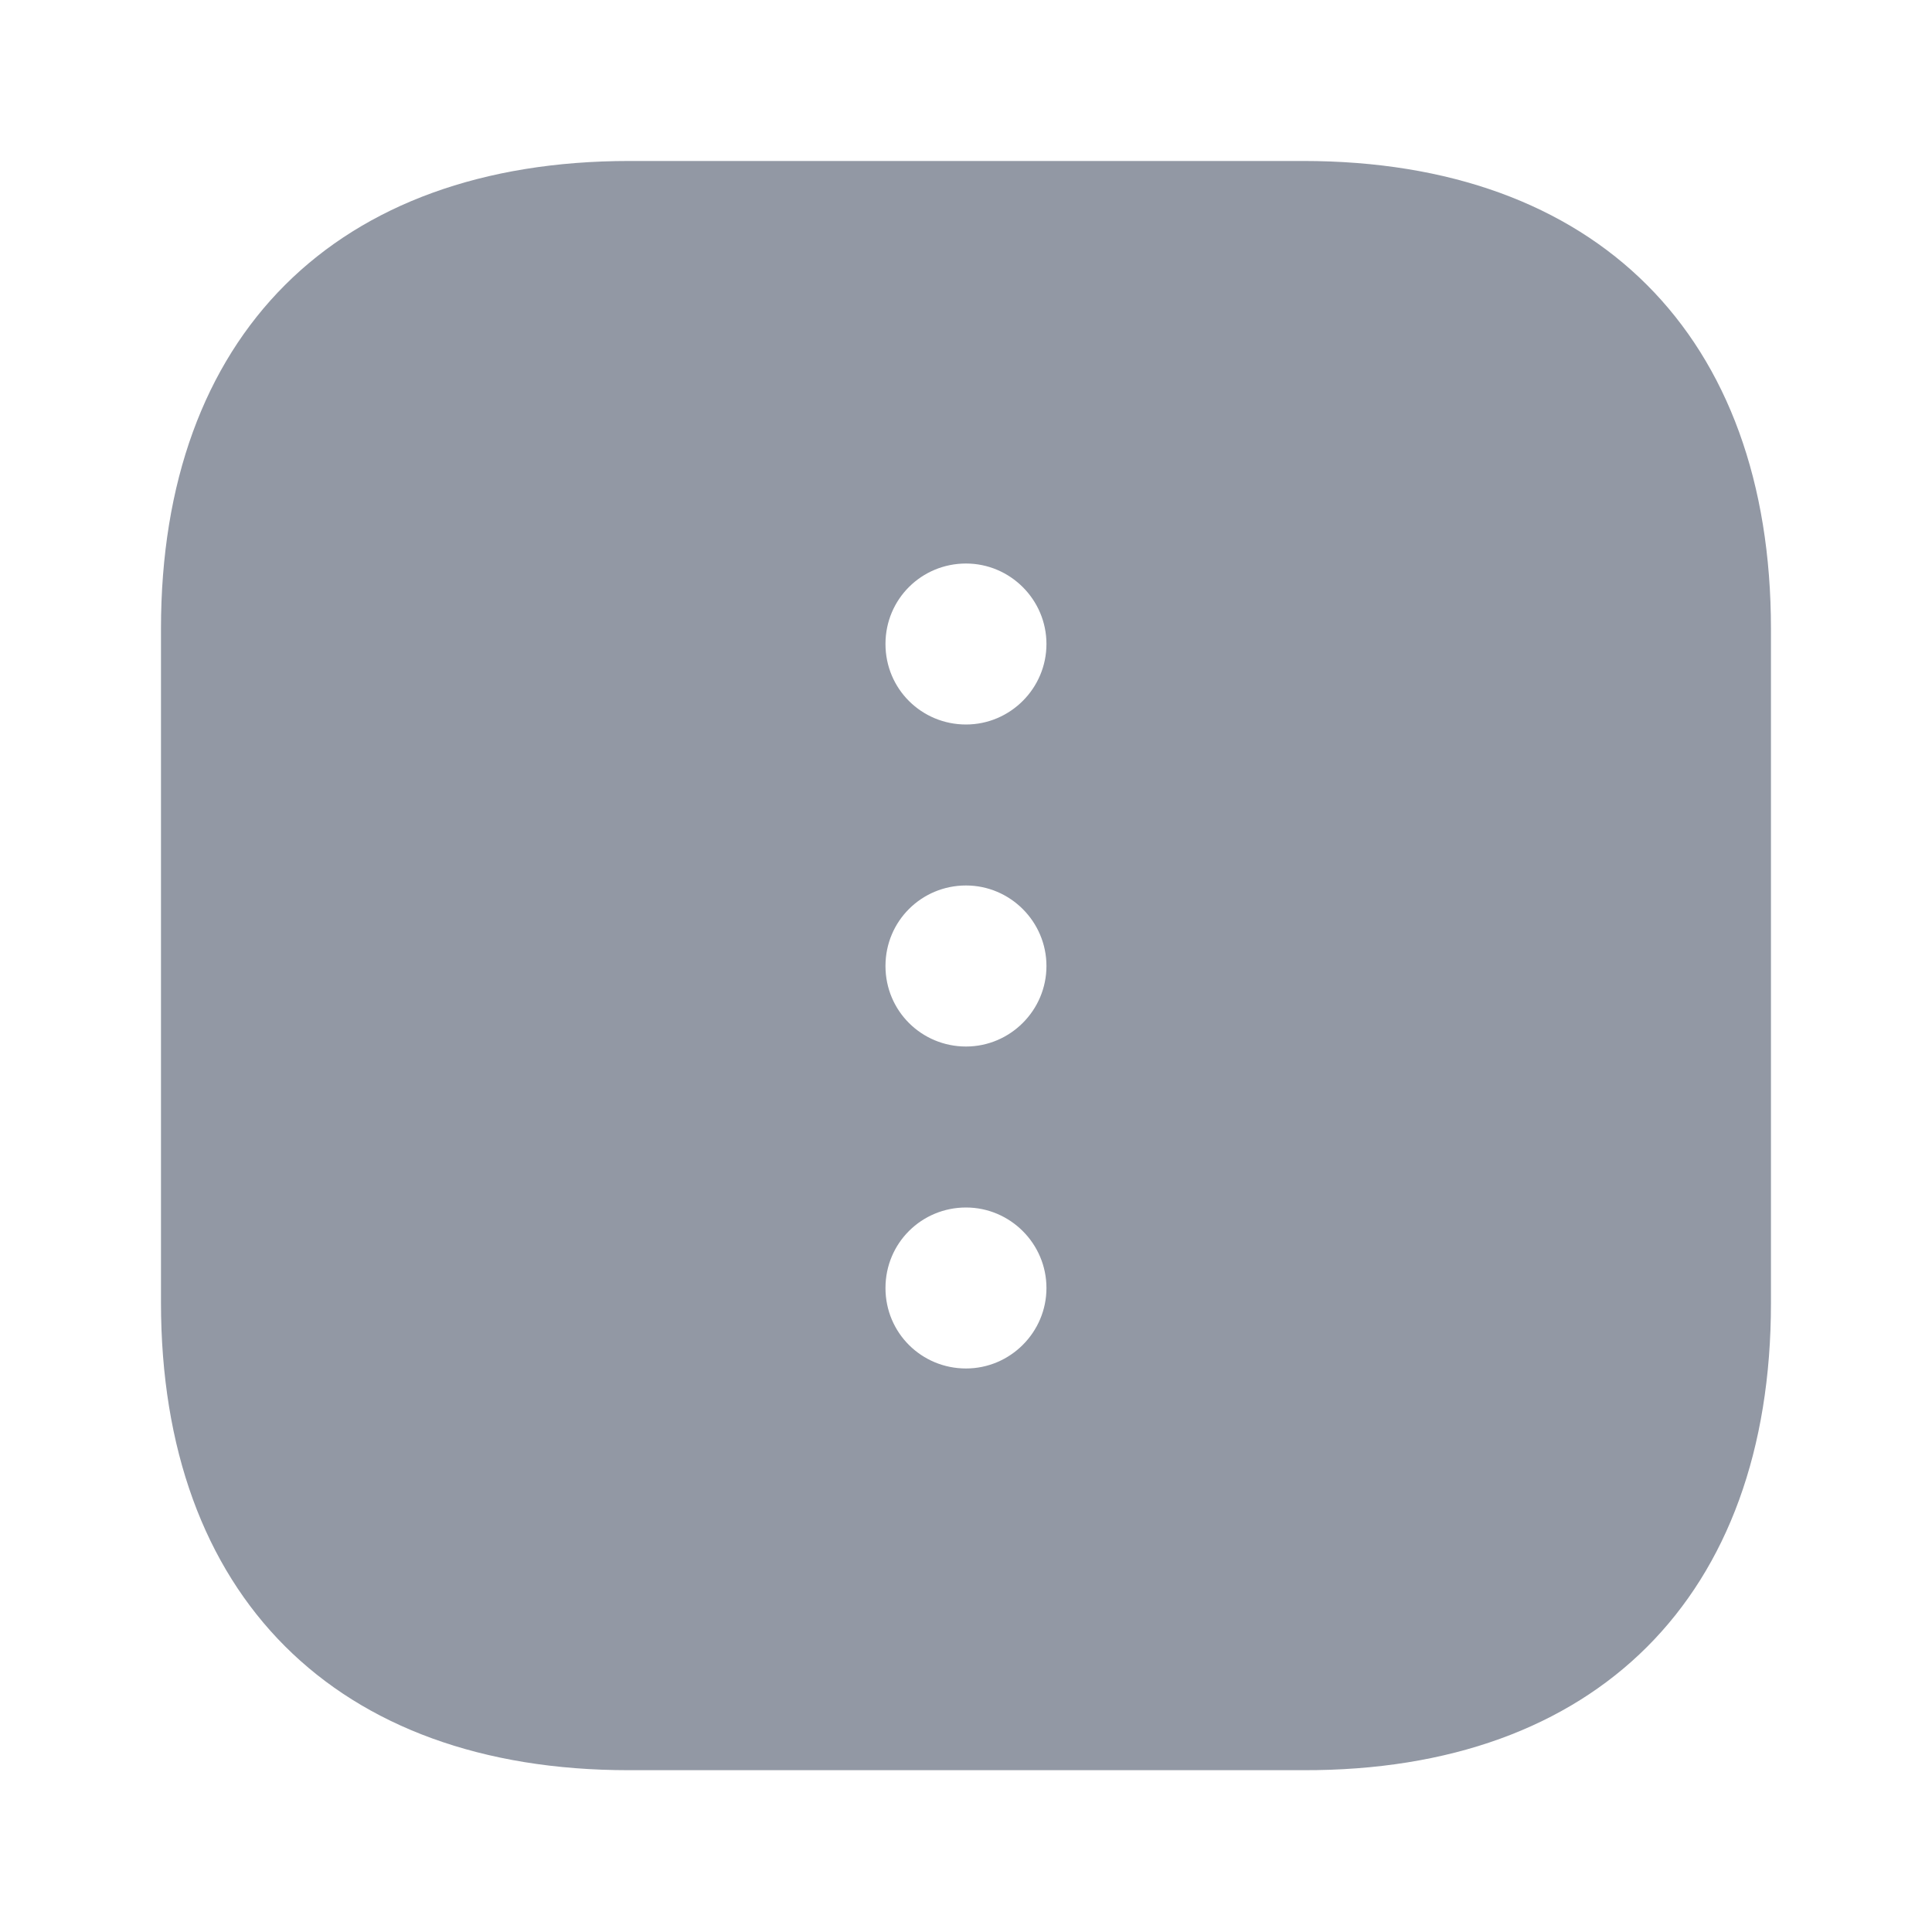 <svg width="28" height="28" viewBox="0 0 28 28" fill="none" xmlns="http://www.w3.org/2000/svg">
<path d="M25.666 18.888L25.666 9.112C25.666 4.865 23.135 2.333 18.888 2.333L9.123 2.333C4.865 2.333 2.333 4.865 2.333 9.112L2.333 18.877C2.333 23.123 4.865 25.655 9.111 25.655L18.888 25.655C23.135 25.667 25.666 23.135 25.666 18.888ZM12.833 9.333C12.833 8.68 13.358 8.167 14 8.167C14.642 8.167 15.166 8.692 15.166 9.333C15.166 9.975 14.642 10.5 14 10.5C13.358 10.5 12.833 9.987 12.833 9.333ZM12.833 14C12.833 13.347 13.358 12.833 14 12.833C14.642 12.833 15.166 13.358 15.166 14C15.166 14.642 14.642 15.167 14 15.167C13.358 15.167 12.833 14.653 12.833 14ZM12.833 18.667C12.833 18.013 13.358 17.5 14 17.5C14.642 17.5 15.166 18.025 15.166 18.667C15.166 19.308 14.642 19.833 14 19.833C13.358 19.833 12.833 19.32 12.833 18.667Z" fill="#9298A4"/>
</svg>
